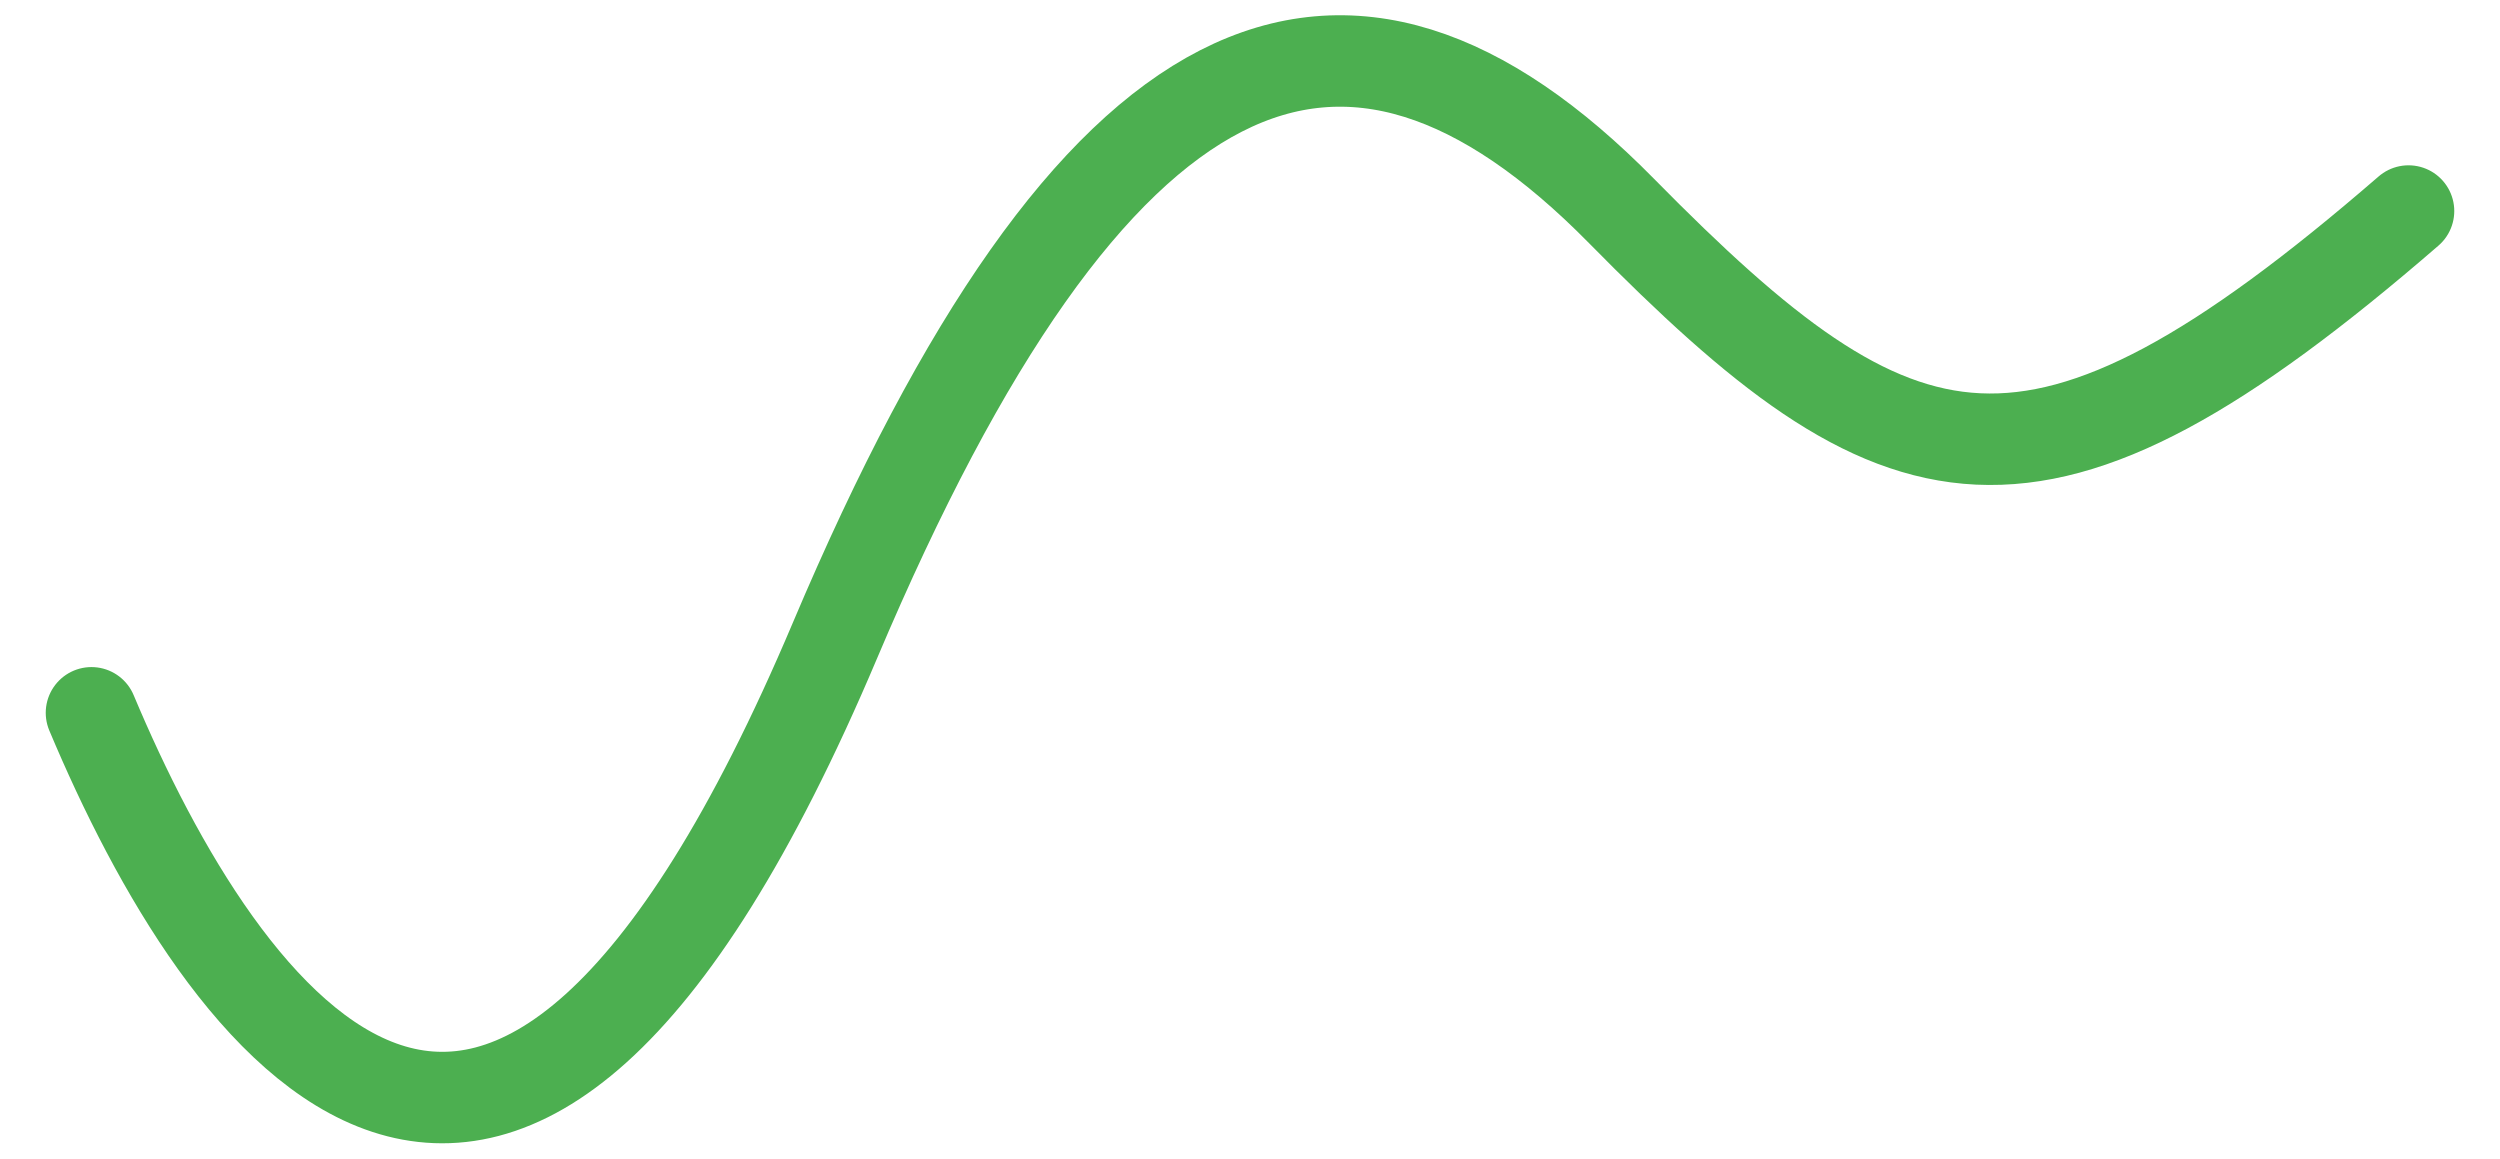 <svg width="41" height="19" viewBox="0 0 41 19" fill="none" xmlns="http://www.w3.org/2000/svg">
<path d="M1.5 11.69C3.626 16.754 8.217 23.45 13.694 10.503C17.929 0.492 22.039 -1.168 26.594 3.461C31.15 8.089 33.333 8.801 39.5 3.461" stroke="#4CAF50" stroke-width="1.5" stroke-linecap="round"/>
</svg>
